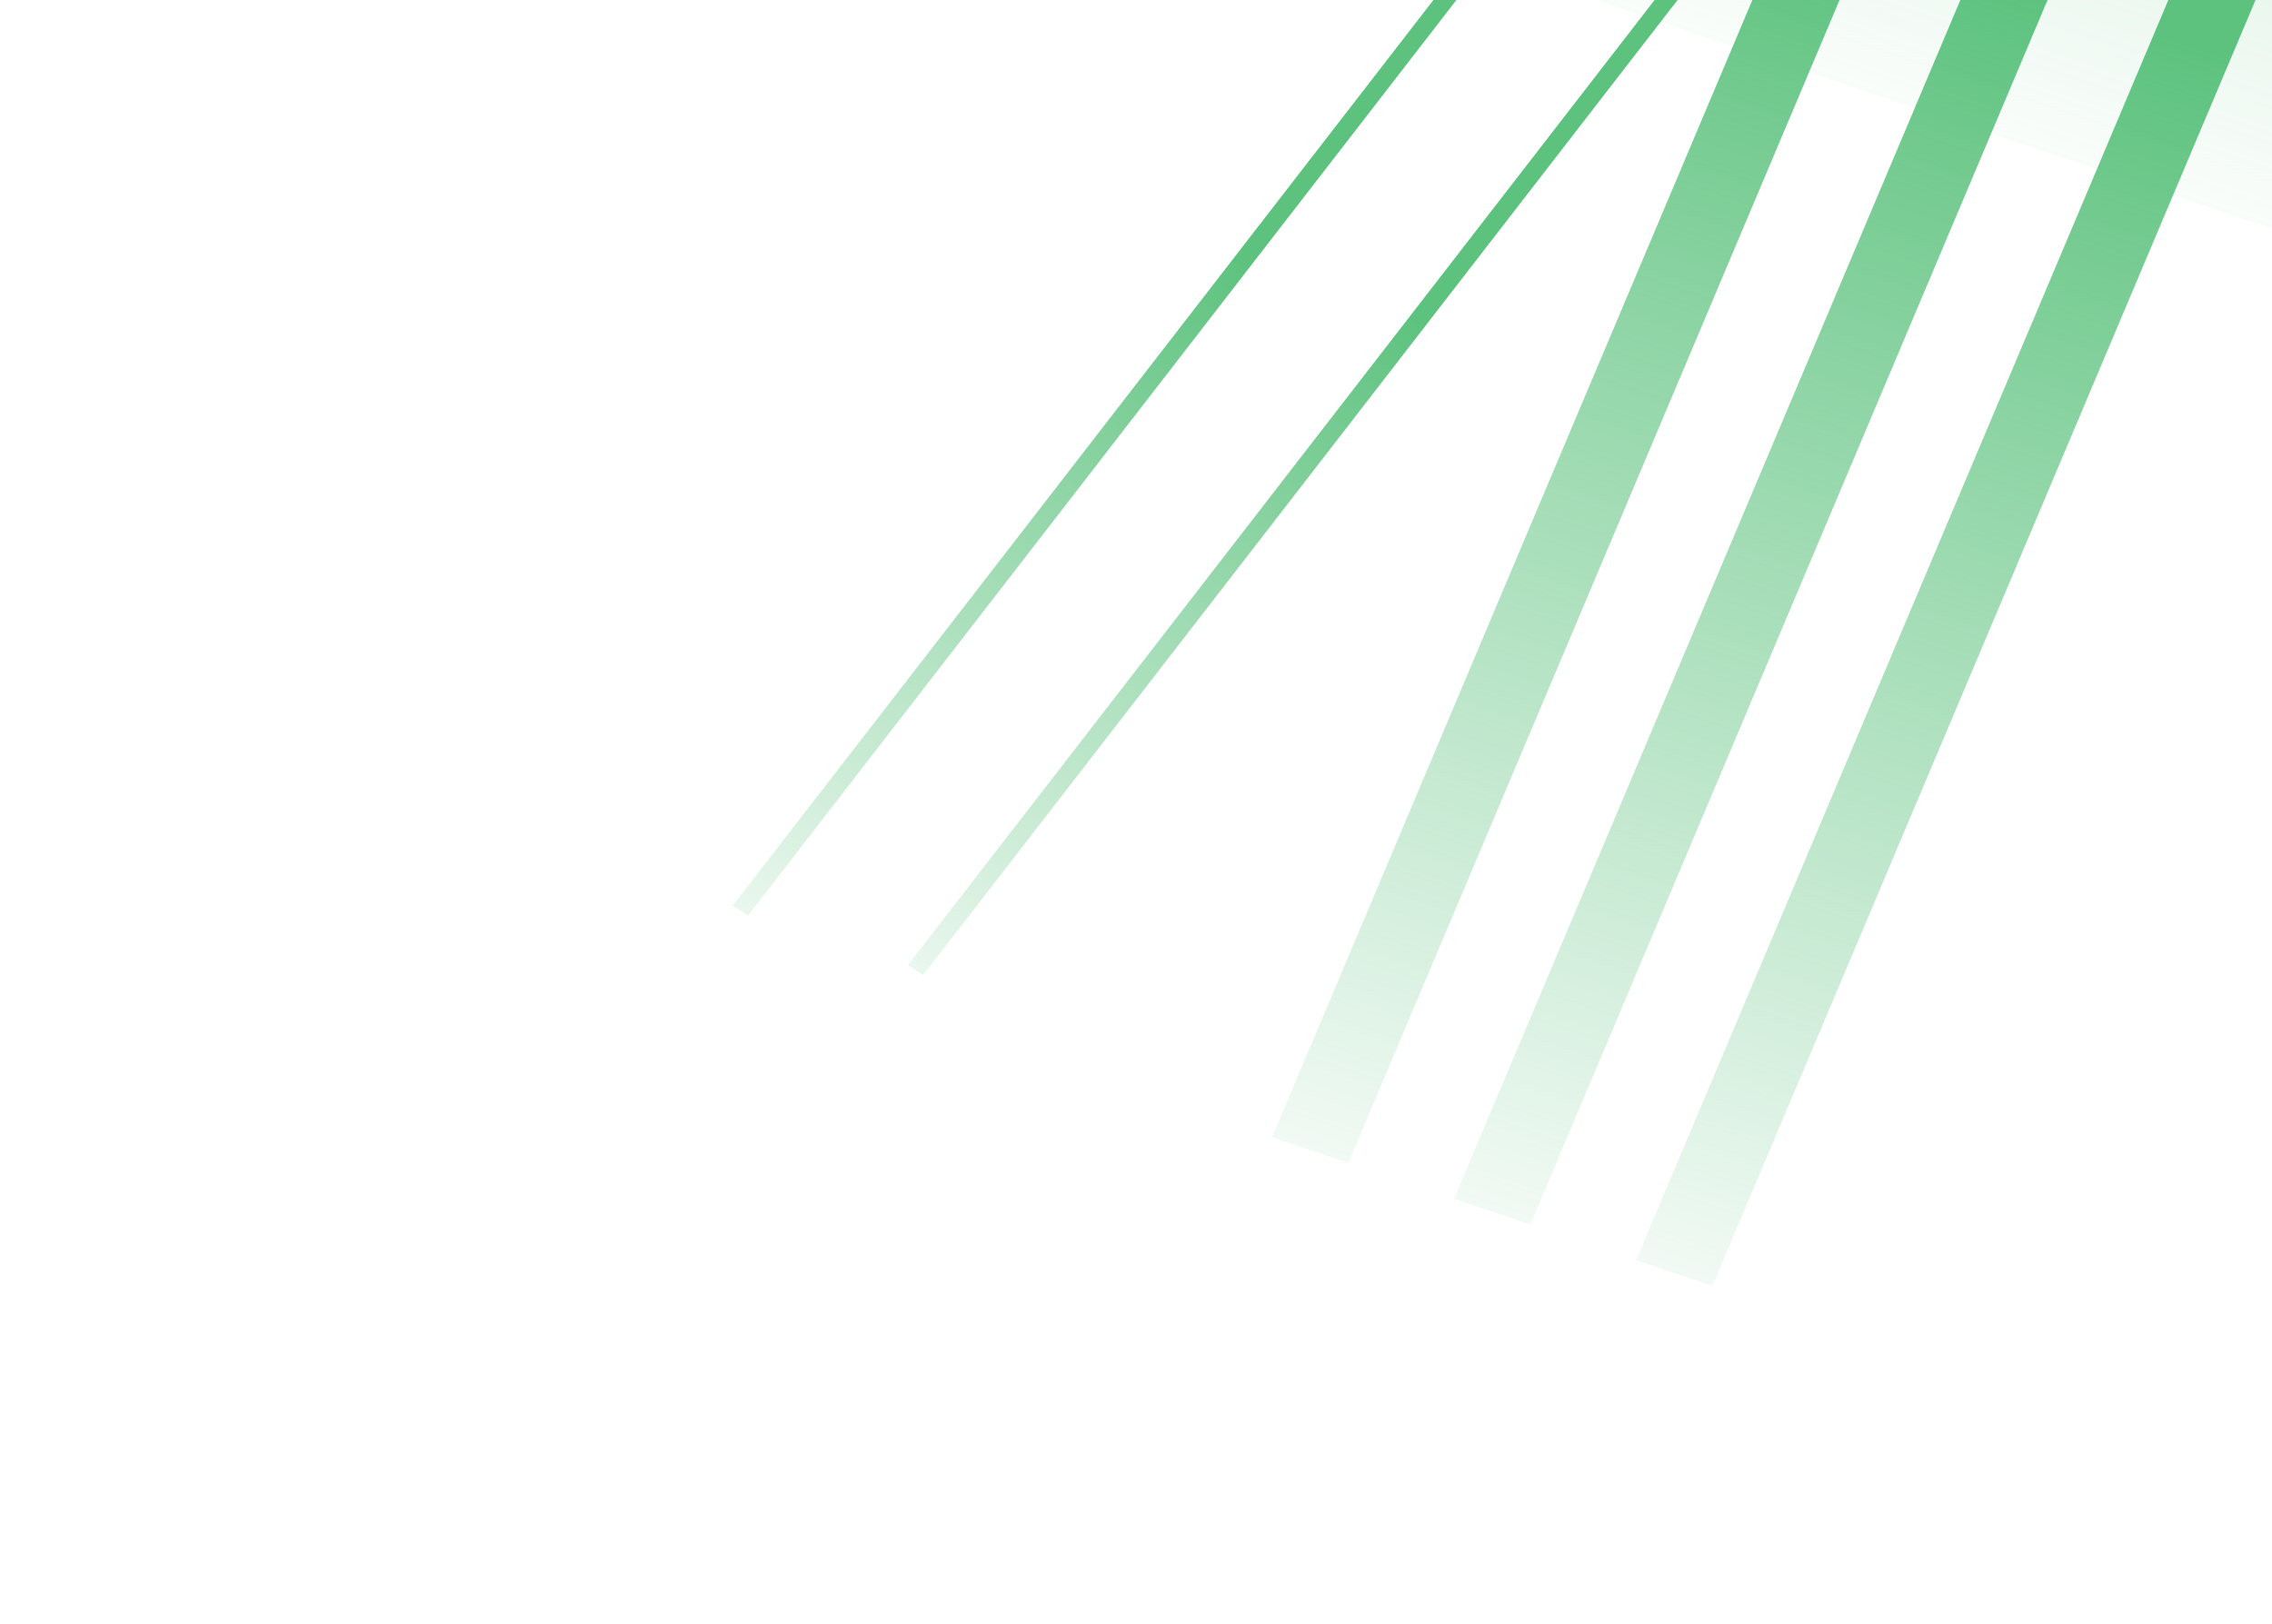 <svg width="771" height="551" viewBox="0 0 771 551" fill="none" xmlns="http://www.w3.org/2000/svg">
<g filter="url(#filter0_f_3001_6391)">
<rect width="485.813" height="651.848" transform="matrix(-0.947 -0.32 -0.389 0.921 1178.3 -470.844)" fill="url(#paint0_linear_3001_6391)"/>
</g>
<g filter="url(#filter1_f_3001_6391)">
<rect width="27.34" height="1053.79" transform="matrix(-0.947 -0.32 -0.389 0.921 991.021 -534.158)" fill="url(#paint1_linear_3001_6391)"/>
</g>
<g filter="url(#filter2_f_3001_6391)">
<rect width="27.34" height="1053.79" transform="matrix(-0.947 -0.32 -0.389 0.921 929.26 -555.035)" fill="url(#paint2_linear_3001_6391)"/>
</g>
<g filter="url(#filter3_f_3001_6391)">
<rect width="27.34" height="1053.79" transform="matrix(-0.947 -0.32 -0.389 0.921 867.498 -575.916)" fill="url(#paint3_linear_3001_6391)"/>
</g>
<g filter="url(#filter4_f_3001_6391)">
<rect width="6.189" height="1073.84" transform="matrix(-0.831 -0.556 -0.612 0.791 910.975 -538.629)" fill="url(#paint4_linear_3001_6391)"/>
</g>
<g filter="url(#filter5_f_3001_6391)">
<rect width="6.189" height="1073.84" transform="matrix(-0.831 -0.556 -0.612 0.791 970.463 -518.518)" fill="url(#paint5_linear_3001_6391)"/>
</g>
<defs>
<filter id="filter0_f_3001_6391" x="363.168" y="-727.781" width="916.484" height="958.798" filterUnits="userSpaceOnUse" color-interpolation-filters="sRGB">
<feFlood flood-opacity="0" result="BackgroundImageFix"/>
<feBlend mode="normal" in="SourceGraphic" in2="BackgroundImageFix" result="shape"/>
<feGaussianBlur stdDeviation="50.675" result="effect1_foregroundBlur_3001_6391"/>
</filter>
<filter id="filter1_f_3001_6391" x="441.195" y="-656.932" width="663.844" height="1207.59" filterUnits="userSpaceOnUse" color-interpolation-filters="sRGB">
<feFlood flood-opacity="0" result="BackgroundImageFix"/>
<feBlend mode="normal" in="SourceGraphic" in2="BackgroundImageFix" result="shape"/>
<feGaussianBlur stdDeviation="57.009" result="effect1_foregroundBlur_3001_6391"/>
</filter>
<filter id="filter2_f_3001_6391" x="379.433" y="-677.809" width="663.844" height="1207.59" filterUnits="userSpaceOnUse" color-interpolation-filters="sRGB">
<feFlood flood-opacity="0" result="BackgroundImageFix"/>
<feBlend mode="normal" in="SourceGraphic" in2="BackgroundImageFix" result="shape"/>
<feGaussianBlur stdDeviation="57.009" result="effect1_foregroundBlur_3001_6391"/>
</filter>
<filter id="filter3_f_3001_6391" x="317.672" y="-698.69" width="663.844" height="1207.59" filterUnits="userSpaceOnUse" color-interpolation-filters="sRGB">
<feFlood flood-opacity="0" result="BackgroundImageFix"/>
<feBlend mode="normal" in="SourceGraphic" in2="BackgroundImageFix" result="shape"/>
<feGaussianBlur stdDeviation="57.009" result="effect1_foregroundBlur_3001_6391"/>
</filter>
<filter id="filter4_f_3001_6391" x="198.296" y="-592.745" width="763.353" height="954.297" filterUnits="userSpaceOnUse" color-interpolation-filters="sRGB">
<feFlood flood-opacity="0" result="BackgroundImageFix"/>
<feBlend mode="normal" in="SourceGraphic" in2="BackgroundImageFix" result="shape"/>
<feGaussianBlur stdDeviation="25.337" result="effect1_foregroundBlur_3001_6391"/>
</filter>
<filter id="filter5_f_3001_6391" x="257.784" y="-572.634" width="763.353" height="954.297" filterUnits="userSpaceOnUse" color-interpolation-filters="sRGB">
<feFlood flood-opacity="0" result="BackgroundImageFix"/>
<feBlend mode="normal" in="SourceGraphic" in2="BackgroundImageFix" result="shape"/>
<feGaussianBlur stdDeviation="25.337" result="effect1_foregroundBlur_3001_6391"/>
</filter>
<linearGradient id="paint0_linear_3001_6391" x1="242.907" y1="677.613" x2="242.907" y2="-85.668" gradientUnits="userSpaceOnUse">
<stop stop-color="#5DC27E" stop-opacity="0"/>
<stop offset="1" stop-color="#5DC27E"/>
</linearGradient>
<linearGradient id="paint1_linear_3001_6391" x1="13.67" y1="1095.44" x2="13.67" y2="-138.492" gradientUnits="userSpaceOnUse">
<stop stop-color="#5DC27E" stop-opacity="0"/>
<stop offset="0.402" stop-color="#5DC27E"/>
</linearGradient>
<linearGradient id="paint2_linear_3001_6391" x1="13.67" y1="1095.44" x2="13.67" y2="-138.492" gradientUnits="userSpaceOnUse">
<stop stop-color="#5DC27E" stop-opacity="0"/>
<stop offset="0.402" stop-color="#5DC27E"/>
</linearGradient>
<linearGradient id="paint3_linear_3001_6391" x1="13.67" y1="1095.44" x2="13.67" y2="-138.492" gradientUnits="userSpaceOnUse">
<stop stop-color="#5DC27E" stop-opacity="0"/>
<stop offset="0.402" stop-color="#5DC27E"/>
</linearGradient>
<linearGradient id="paint4_linear_3001_6391" x1="3.095" y1="1116.28" x2="3.095" y2="-141.127" gradientUnits="userSpaceOnUse">
<stop stop-color="#5DC27E" stop-opacity="0"/>
<stop offset="0.257" stop-color="#5DC27E"/>
</linearGradient>
<linearGradient id="paint5_linear_3001_6391" x1="3.095" y1="1116.28" x2="3.095" y2="-141.127" gradientUnits="userSpaceOnUse">
<stop stop-color="#5DC27E" stop-opacity="0"/>
<stop offset="0.257" stop-color="#5DC27E"/>
</linearGradient>
</defs>
</svg>
